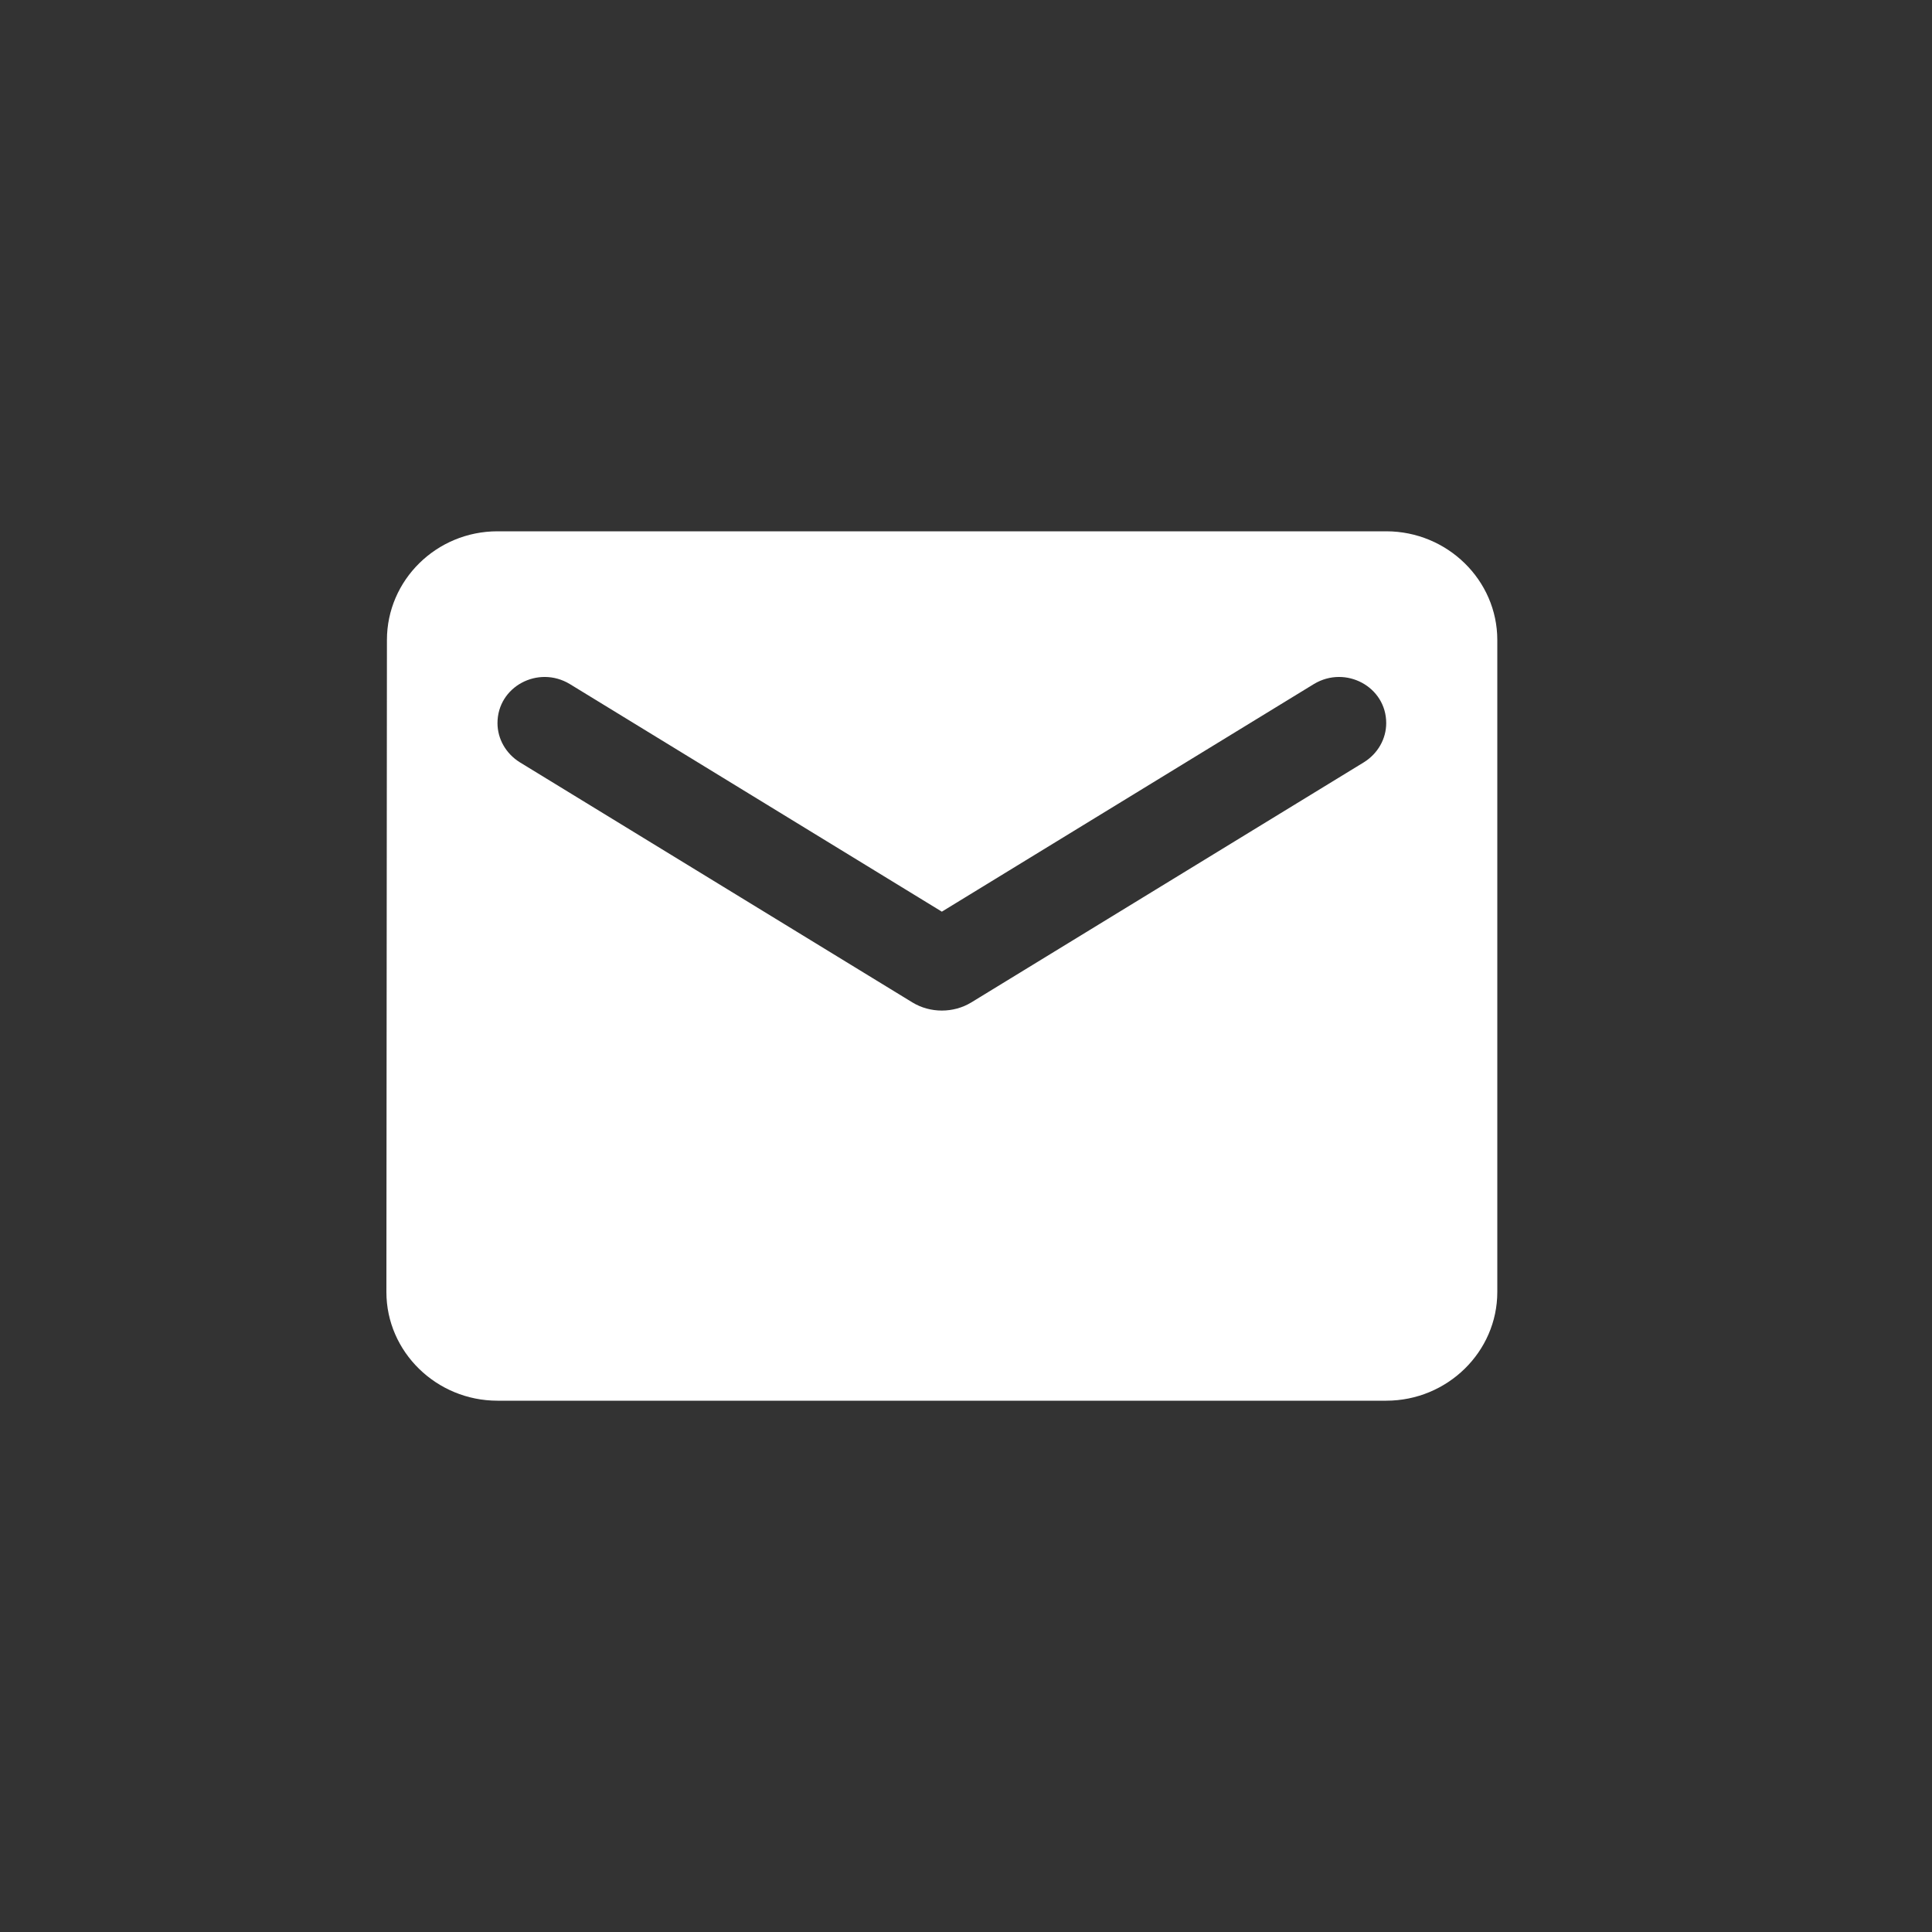 <svg width="40" height="40" viewBox="0 0 40 40" fill="none" xmlns="http://www.w3.org/2000/svg">
<rect x="0" y="0" width="40" height="40" fill="#333333" stroke="none"/>
<path d="M28.7 11H10.3C9.035 11 8.011 12.012 8.011 13.25L8 26.75C8 27.988 9.035 29 10.3 29H28.7C29.965 29 31 27.988 31 26.75V13.25C31 12.012 29.965 11 28.7 11ZM28.24 15.781L20.11 20.754C19.741 20.979 19.259 20.979 18.89 20.754L10.76 15.781C10.473 15.601 10.3 15.297 10.3 14.971C10.3 14.217 11.139 13.768 11.795 14.161L19.5 18.875L27.205 14.161C27.86 13.768 28.7 14.217 28.7 14.971C28.7 15.297 28.527 15.601 28.24 15.781Z" fill="white"/>
</svg>
